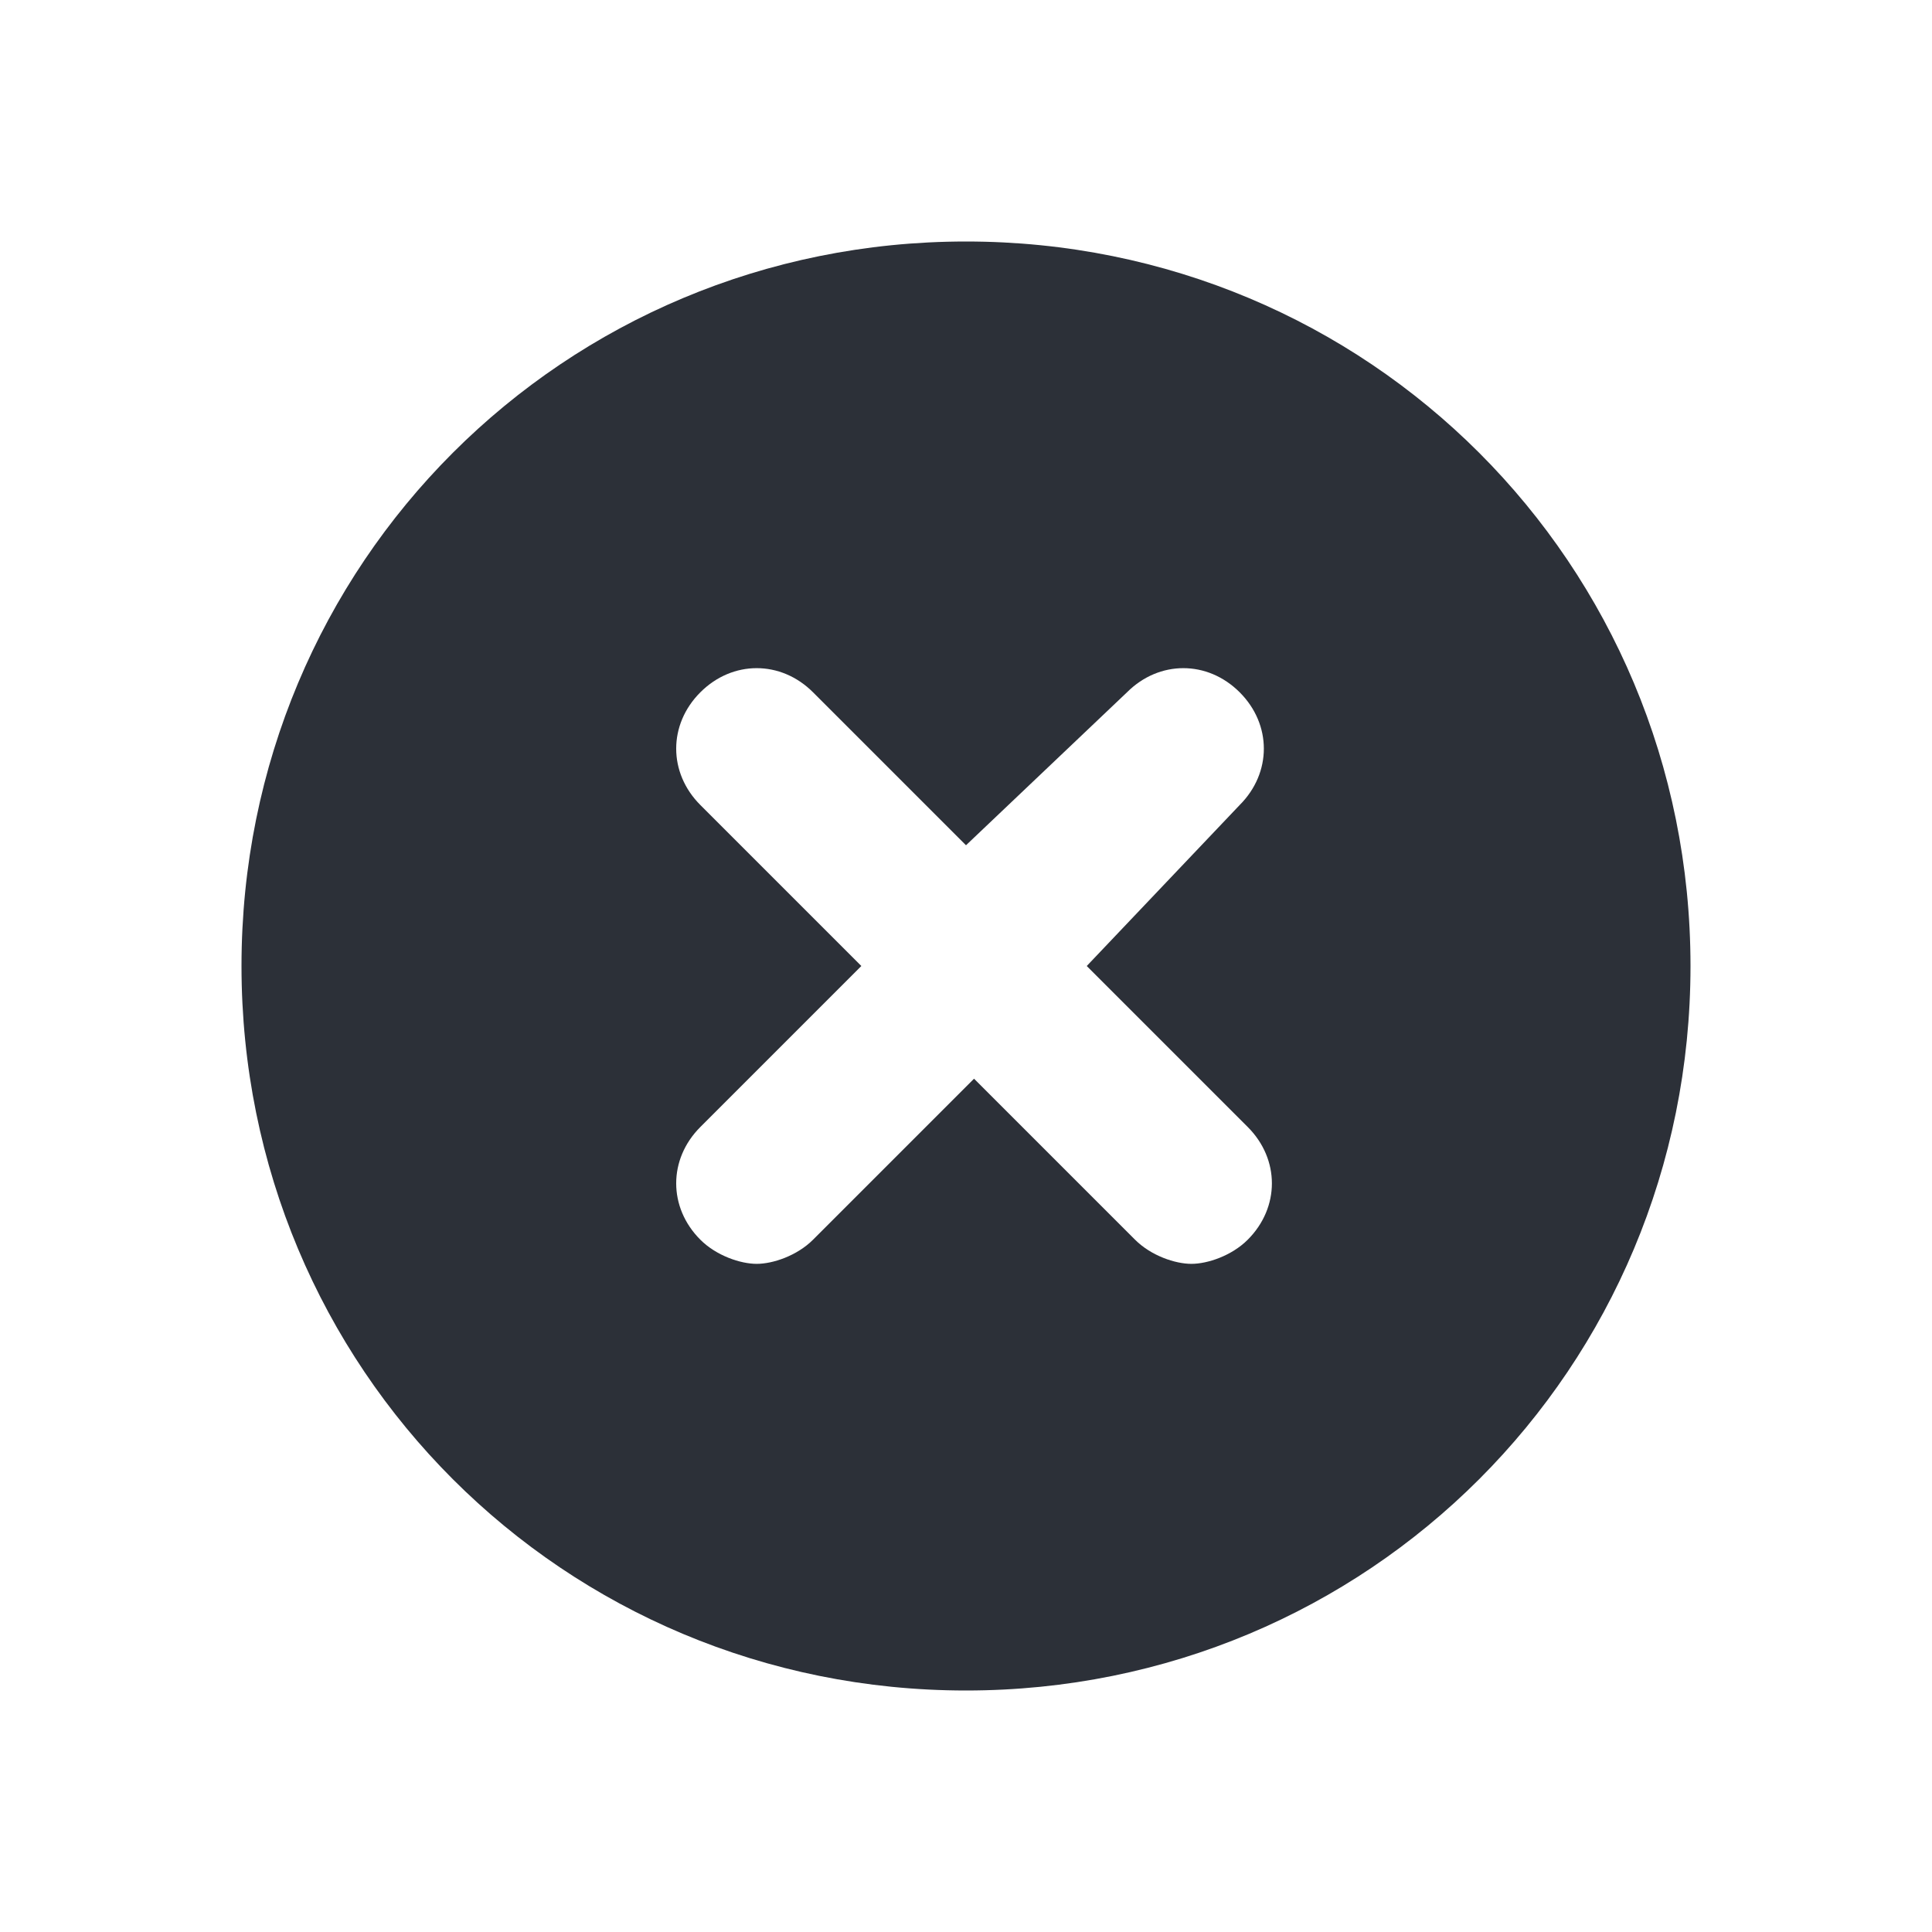 <svg width="24" height="24" xmlns="http://www.w3.org/2000/svg" viewBox="0 0 24 24"><path fill="#2C3038" d="M12 3c-5 0-9 4-9 9s4 9 9 9 9-4 9-9-4-9-9-9zm3.5 12.4c-.2.2-.5.3-.7.3s-.5-.1-.7-.3l-2-2-2 2c-.2.2-.5.3-.7.3s-.5-.1-.7-.3c-.4-.4-.4-1 0-1.4l2-2-2-2c-.4-.4-.4-1 0-1.4s1-.4 1.4 0l1.9 1.9 2-1.9c.4-.4 1-.4 1.4 0s.4 1 0 1.4l-1.9 2 2 2c.4.4.4 1 0 1.4z"/></svg>